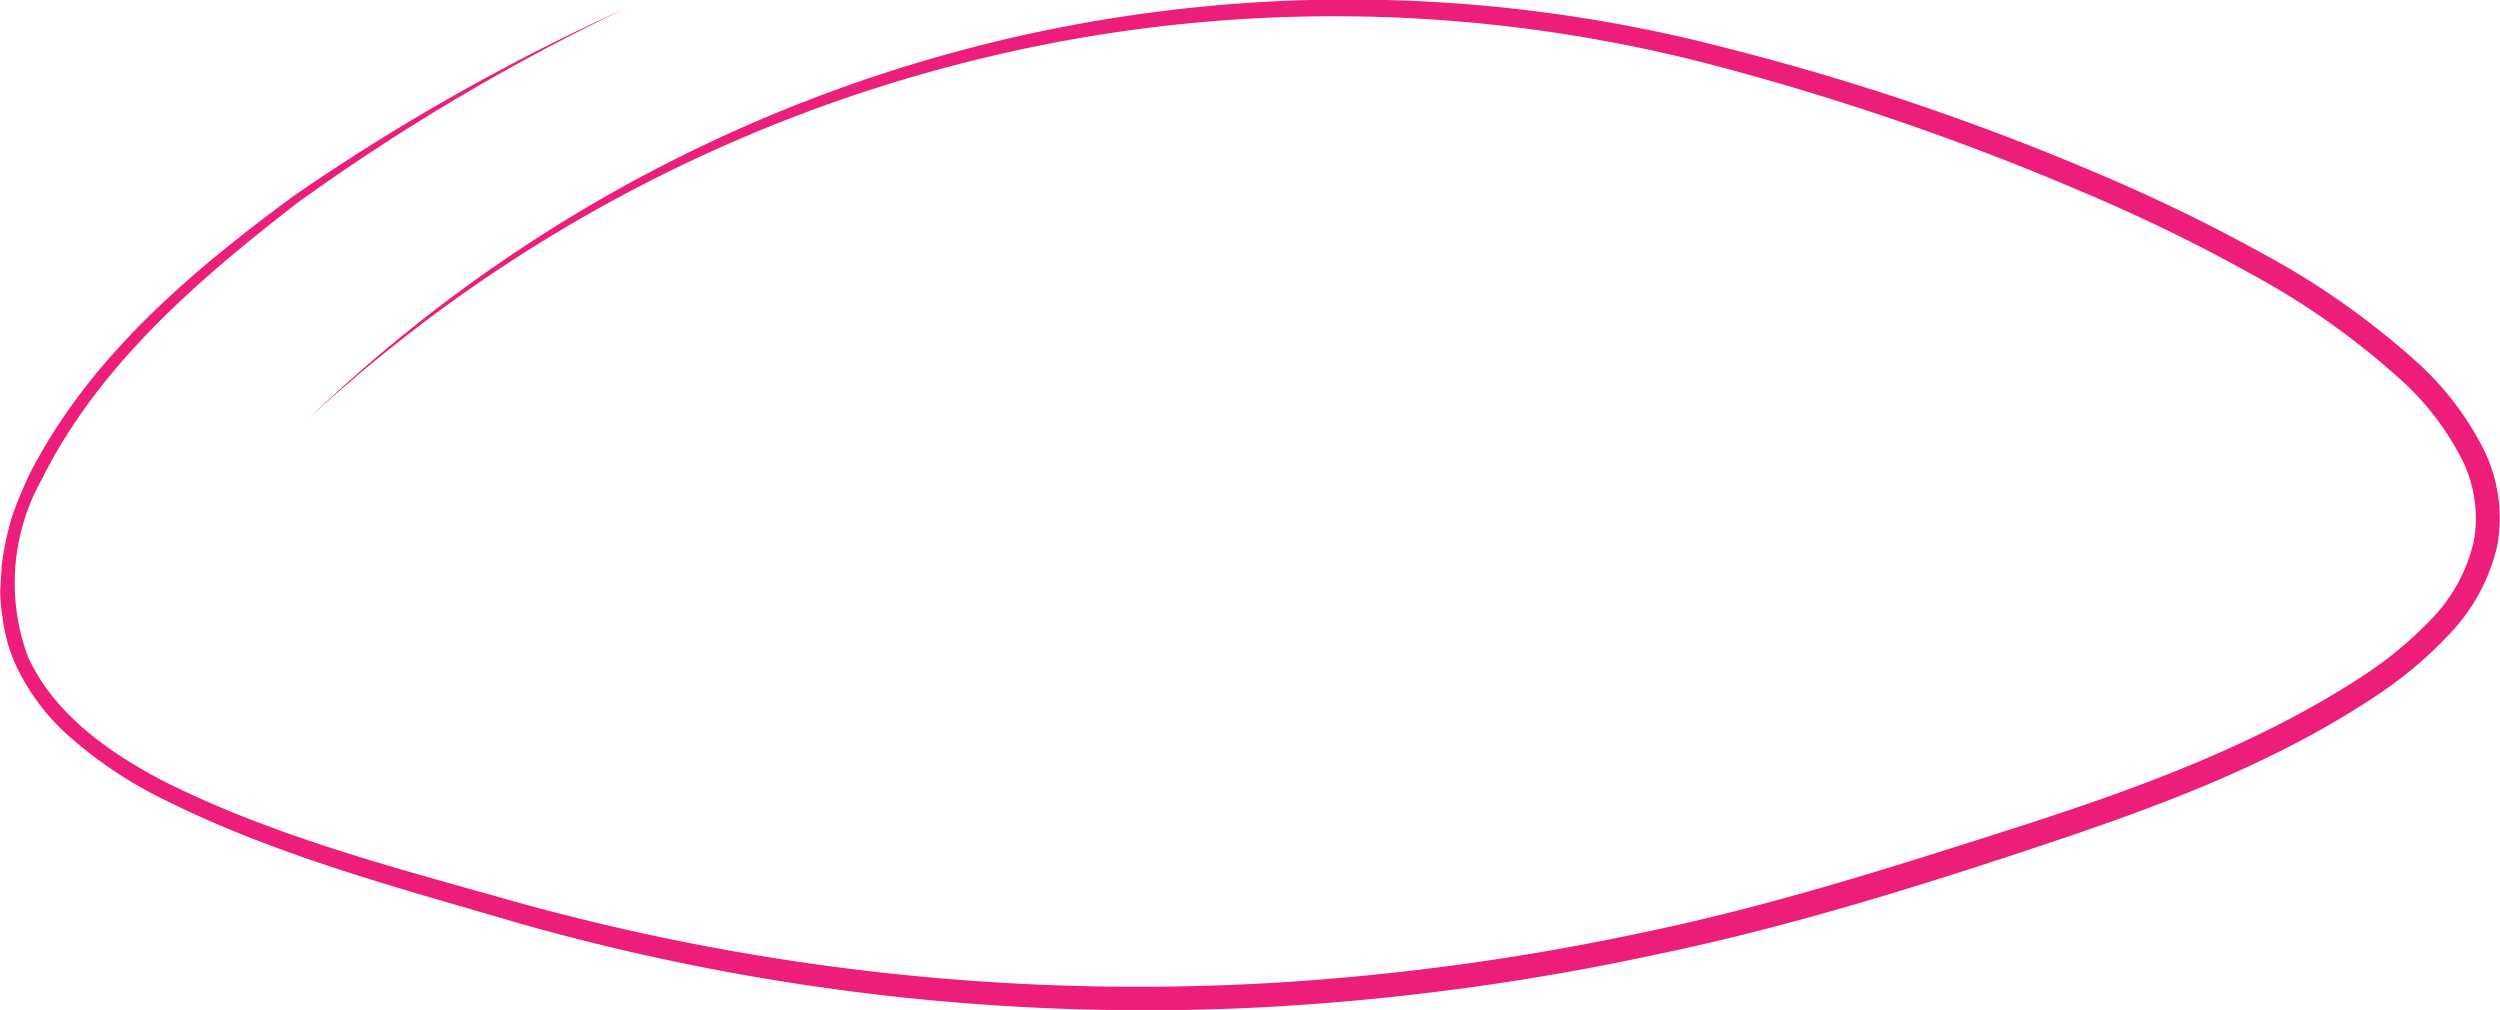 <svg xmlns="http://www.w3.org/2000/svg" viewBox="0 0 96.86 39.13"><defs><style>.cls-1{fill:#ed1e79;}</style></defs><title>Asset 1</title><g id="Layer_2" data-name="Layer 2"><g id="Layer_1-2" data-name="Layer 1"><path class="cls-1" d="M12,16.18A58.07,58.07,0,0,1,67,1.89,97.58,97.58,0,0,1,81.06,6.63a68,68,0,0,1,6.69,3.24,30.5,30.5,0,0,1,6.1,4.35,11.66,11.66,0,0,1,2.31,3.06,6,6,0,0,1,.59,3.88,7.33,7.33,0,0,1-1.86,3.42A15.89,15.89,0,0,1,92,27C87.77,29.8,83,31.47,78.37,33S68.94,36,64.08,37a96.76,96.76,0,0,1-14.71,2A88.92,88.92,0,0,1,20,35.74c-4.72-1.39-9.54-2.65-14-4.94a16.27,16.27,0,0,1-3.12-2.1,8.49,8.49,0,0,1-2.3-3,6.4,6.4,0,0,1-.49-1.85,5.7,5.7,0,0,1-.08-1l.06-1a12.4,12.4,0,0,1,.4-1.85,16.28,16.28,0,0,1,.73-1.74c2.33-4.48,6.23-7.76,10.18-10.67A82.7,82.7,0,0,1,24.2.34,82.58,82.58,0,0,0,11.51,7.87c-3.88,3-7.7,6.31-9.88,10.68a8.21,8.21,0,0,0-.54,6.91c1,2.18,3.07,3.66,5.2,4.78,4.36,2.2,9.17,3.42,13.9,4.76a90.08,90.08,0,0,0,29.13,3.08,95.82,95.82,0,0,0,14.56-2c4.78-1,9.5-2.5,14.18-4s9.33-3.19,13.39-5.83A15,15,0,0,0,94.19,24a6.41,6.41,0,0,0,1.65-3,5.09,5.09,0,0,0-.5-3.29,10.77,10.77,0,0,0-2.12-2.81,29.66,29.66,0,0,0-5.9-4.23,67.09,67.09,0,0,0-6.6-3.22A103.21,103.21,0,0,0,66.82,2.64a57.94,57.94,0,0,0-29.1-.3A58.78,58.78,0,0,0,12,16.18Z"/></g></g></svg>